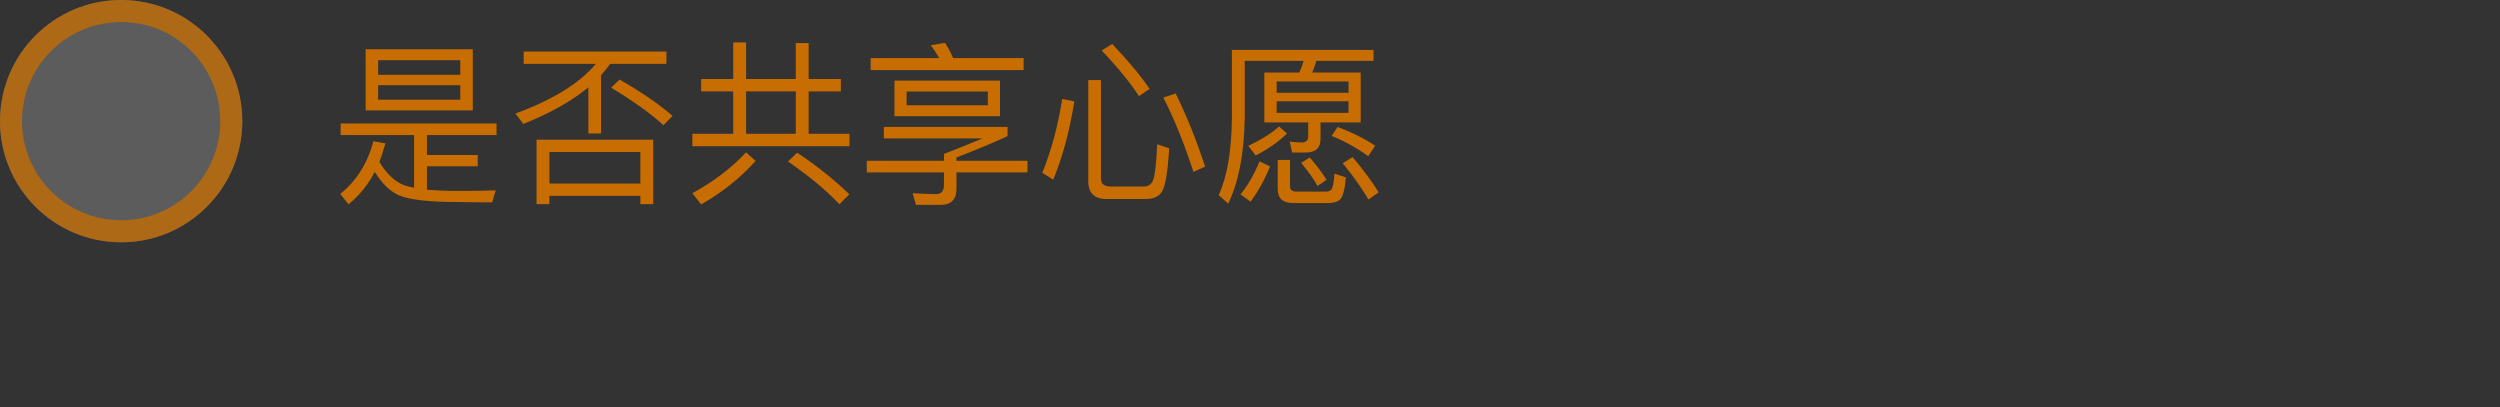 <svg width="227" height="37" viewBox="0 0 227 37" fill="none" xmlns="http://www.w3.org/2000/svg">
<rect x="0" y="0" width="227" height="37" fill="#333333" stroke="none"/>
<circle cx="11" cy="11" r="11" fill="white" fill-opacity="0.2"/>
<circle cx="11" cy="11" r="10" stroke="#C86D01" stroke-opacity="0.76" stroke-width="2"/>
<path d="M33.2 4.472H42.928V10.024H33.2V4.472ZM41.792 9.048V7.736H34.336V9.048H41.792ZM34.336 6.792H41.792V5.464H34.336V6.792ZM37.6 12.264H30.928V11.208H45.088V12.264H38.768V14.072H43.376V15.096H38.768V17.224C39.536 17.288 40.464 17.336 41.52 17.336C42.896 17.336 44.064 17.32 45.008 17.288L44.688 18.376C43.536 18.376 42.512 18.36 41.6 18.344C38.96 18.344 37.168 18.136 36.224 17.736C35.408 17.368 34.672 16.664 34.032 15.608C33.408 16.792 32.608 17.768 31.648 18.552L30.896 17.608C32.368 16.424 33.376 14.824 33.904 12.824L34.992 13.016C34.832 13.608 34.656 14.168 34.448 14.696C35.12 15.816 35.888 16.52 36.72 16.824C36.976 16.904 37.264 16.984 37.6 17.048V12.264ZM47.552 4.68H60.512V5.8H55.408C55.152 6.152 54.864 6.504 54.576 6.824V12.12H53.424V7.928C51.92 9.176 49.952 10.28 47.52 11.256L46.8 10.312C50.224 9.048 52.656 7.544 54.096 5.8H47.552V4.68ZM59.312 12.68V18.536H58.144V17.784H49.888V18.536H48.72V12.68H59.312ZM49.888 16.664H58.144V13.8H49.888V16.664ZM56.256 7.224C58.176 8.312 59.776 9.416 61.072 10.52L60.24 11.368C59.088 10.312 57.504 9.176 55.488 7.96L56.256 7.224ZM63.664 7.176H66.576V3.848H67.744V7.176H72.256V3.912H73.424V7.176H76.352V8.296H73.424V12.152H77.136V13.272H62.864V12.152H66.576V8.296H63.664V7.176ZM67.744 12.152H72.256V8.296H67.744V12.152ZM67.744 13.832L68.608 14.616C67.264 16.12 65.616 17.448 63.664 18.568L62.864 17.544C64.8 16.488 66.432 15.24 67.744 13.832ZM72.384 13.864C74.272 15.128 75.84 16.392 77.12 17.64L76.224 18.552C75.088 17.336 73.536 16.04 71.552 14.664L72.384 13.864ZM81.216 7.32H90.8V10.552H81.216V7.32ZM89.696 9.56V8.312H82.32V9.56H89.696ZM85.824 3.896C86.08 4.312 86.32 4.76 86.544 5.272H92.944V6.36H79.056V5.272H85.28C85.04 4.856 84.784 4.456 84.512 4.104L85.824 3.896ZM78.704 14.6H85.712V13.976C86.704 13.592 87.872 13.128 89.216 12.568H80.256V11.528H91.488V12.36C90.144 12.984 88.592 13.624 86.848 14.296V14.6H93.296V15.656H86.848V17.144C86.848 18.104 86.368 18.6 85.424 18.6H83.168L82.864 17.544C83.76 17.592 84.464 17.624 84.976 17.624C85.456 17.624 85.712 17.352 85.712 16.808V15.656H78.704V14.6ZM104.048 18.072H100.48C99.36 18.072 98.816 17.528 98.816 16.456V7.272H99.968V16.216C99.968 16.696 100.256 16.936 100.832 16.936H103.84C104.224 16.936 104.496 16.776 104.656 16.472C104.848 16.088 104.992 14.968 105.072 13.096L106.16 13.464C106.032 15.656 105.808 16.984 105.472 17.464C105.168 17.864 104.688 18.072 104.048 18.072ZM96.448 8.984L97.552 9.208C97.104 11.96 96.464 14.328 95.632 16.312L94.64 15.688C95.472 13.656 96.064 11.416 96.448 8.984ZM106.752 8.488C107.776 10.568 108.656 12.776 109.424 15.128L108.368 15.608C107.536 13.064 106.624 10.808 105.632 8.856L106.752 8.488ZM100.992 3.992C102.464 5.544 103.6 6.904 104.384 8.072L103.424 8.728C102.592 7.48 101.472 6.088 100.032 4.584L100.992 3.992ZM124.72 4.536V5.528H119.52C119.424 5.896 119.296 6.248 119.152 6.584H123.552V11.112H119.904V12.616C119.904 13.432 119.456 13.848 118.576 13.848H117.328L117.104 12.856C117.488 12.904 117.872 12.936 118.224 12.936C118.592 12.936 118.784 12.744 118.784 12.36V11.112H114.8V6.584H117.984C118.144 6.232 118.272 5.88 118.368 5.528H113.024V10.76C112.96 13.976 112.464 16.552 111.52 18.488L110.656 17.72C111.424 16.04 111.824 13.72 111.856 10.76V4.536H124.72ZM122.448 10.248V9.192H115.92V10.248H122.448ZM115.92 8.424H122.448V7.4H115.92V8.424ZM120.56 18.44H117.424C116.48 18.44 116.016 18.008 116.016 17.16V14.52H117.136V16.952C117.136 17.24 117.328 17.4 117.744 17.4H120.352C120.608 17.4 120.784 17.336 120.88 17.208C121.024 17.048 121.12 16.568 121.168 15.768L122.208 16.104C122.112 17.192 121.936 17.88 121.664 18.136C121.44 18.328 121.072 18.44 120.56 18.44ZM114.368 14.648L115.328 15.112C114.816 16.344 114.224 17.416 113.552 18.312L112.64 17.656C113.312 16.824 113.888 15.816 114.368 14.648ZM118.928 14.296C119.584 15.064 120.096 15.736 120.448 16.328L119.632 16.888C119.28 16.248 118.784 15.56 118.144 14.792L118.928 14.296ZM122.816 14.264C123.84 15.48 124.624 16.552 125.184 17.464L124.256 18.12C123.68 17.128 122.912 16.024 121.92 14.824L122.816 14.264ZM116.144 11.48L116.864 12.12C116.096 12.872 115.136 13.544 114.016 14.12L113.344 13.24C114.448 12.728 115.376 12.152 116.144 11.48ZM121.456 11.528C122.704 11.992 123.84 12.552 124.864 13.224L124.24 14.184C123.152 13.4 122.048 12.792 120.912 12.344L121.456 11.528Z" fill="#C86D01"/>
</svg>
